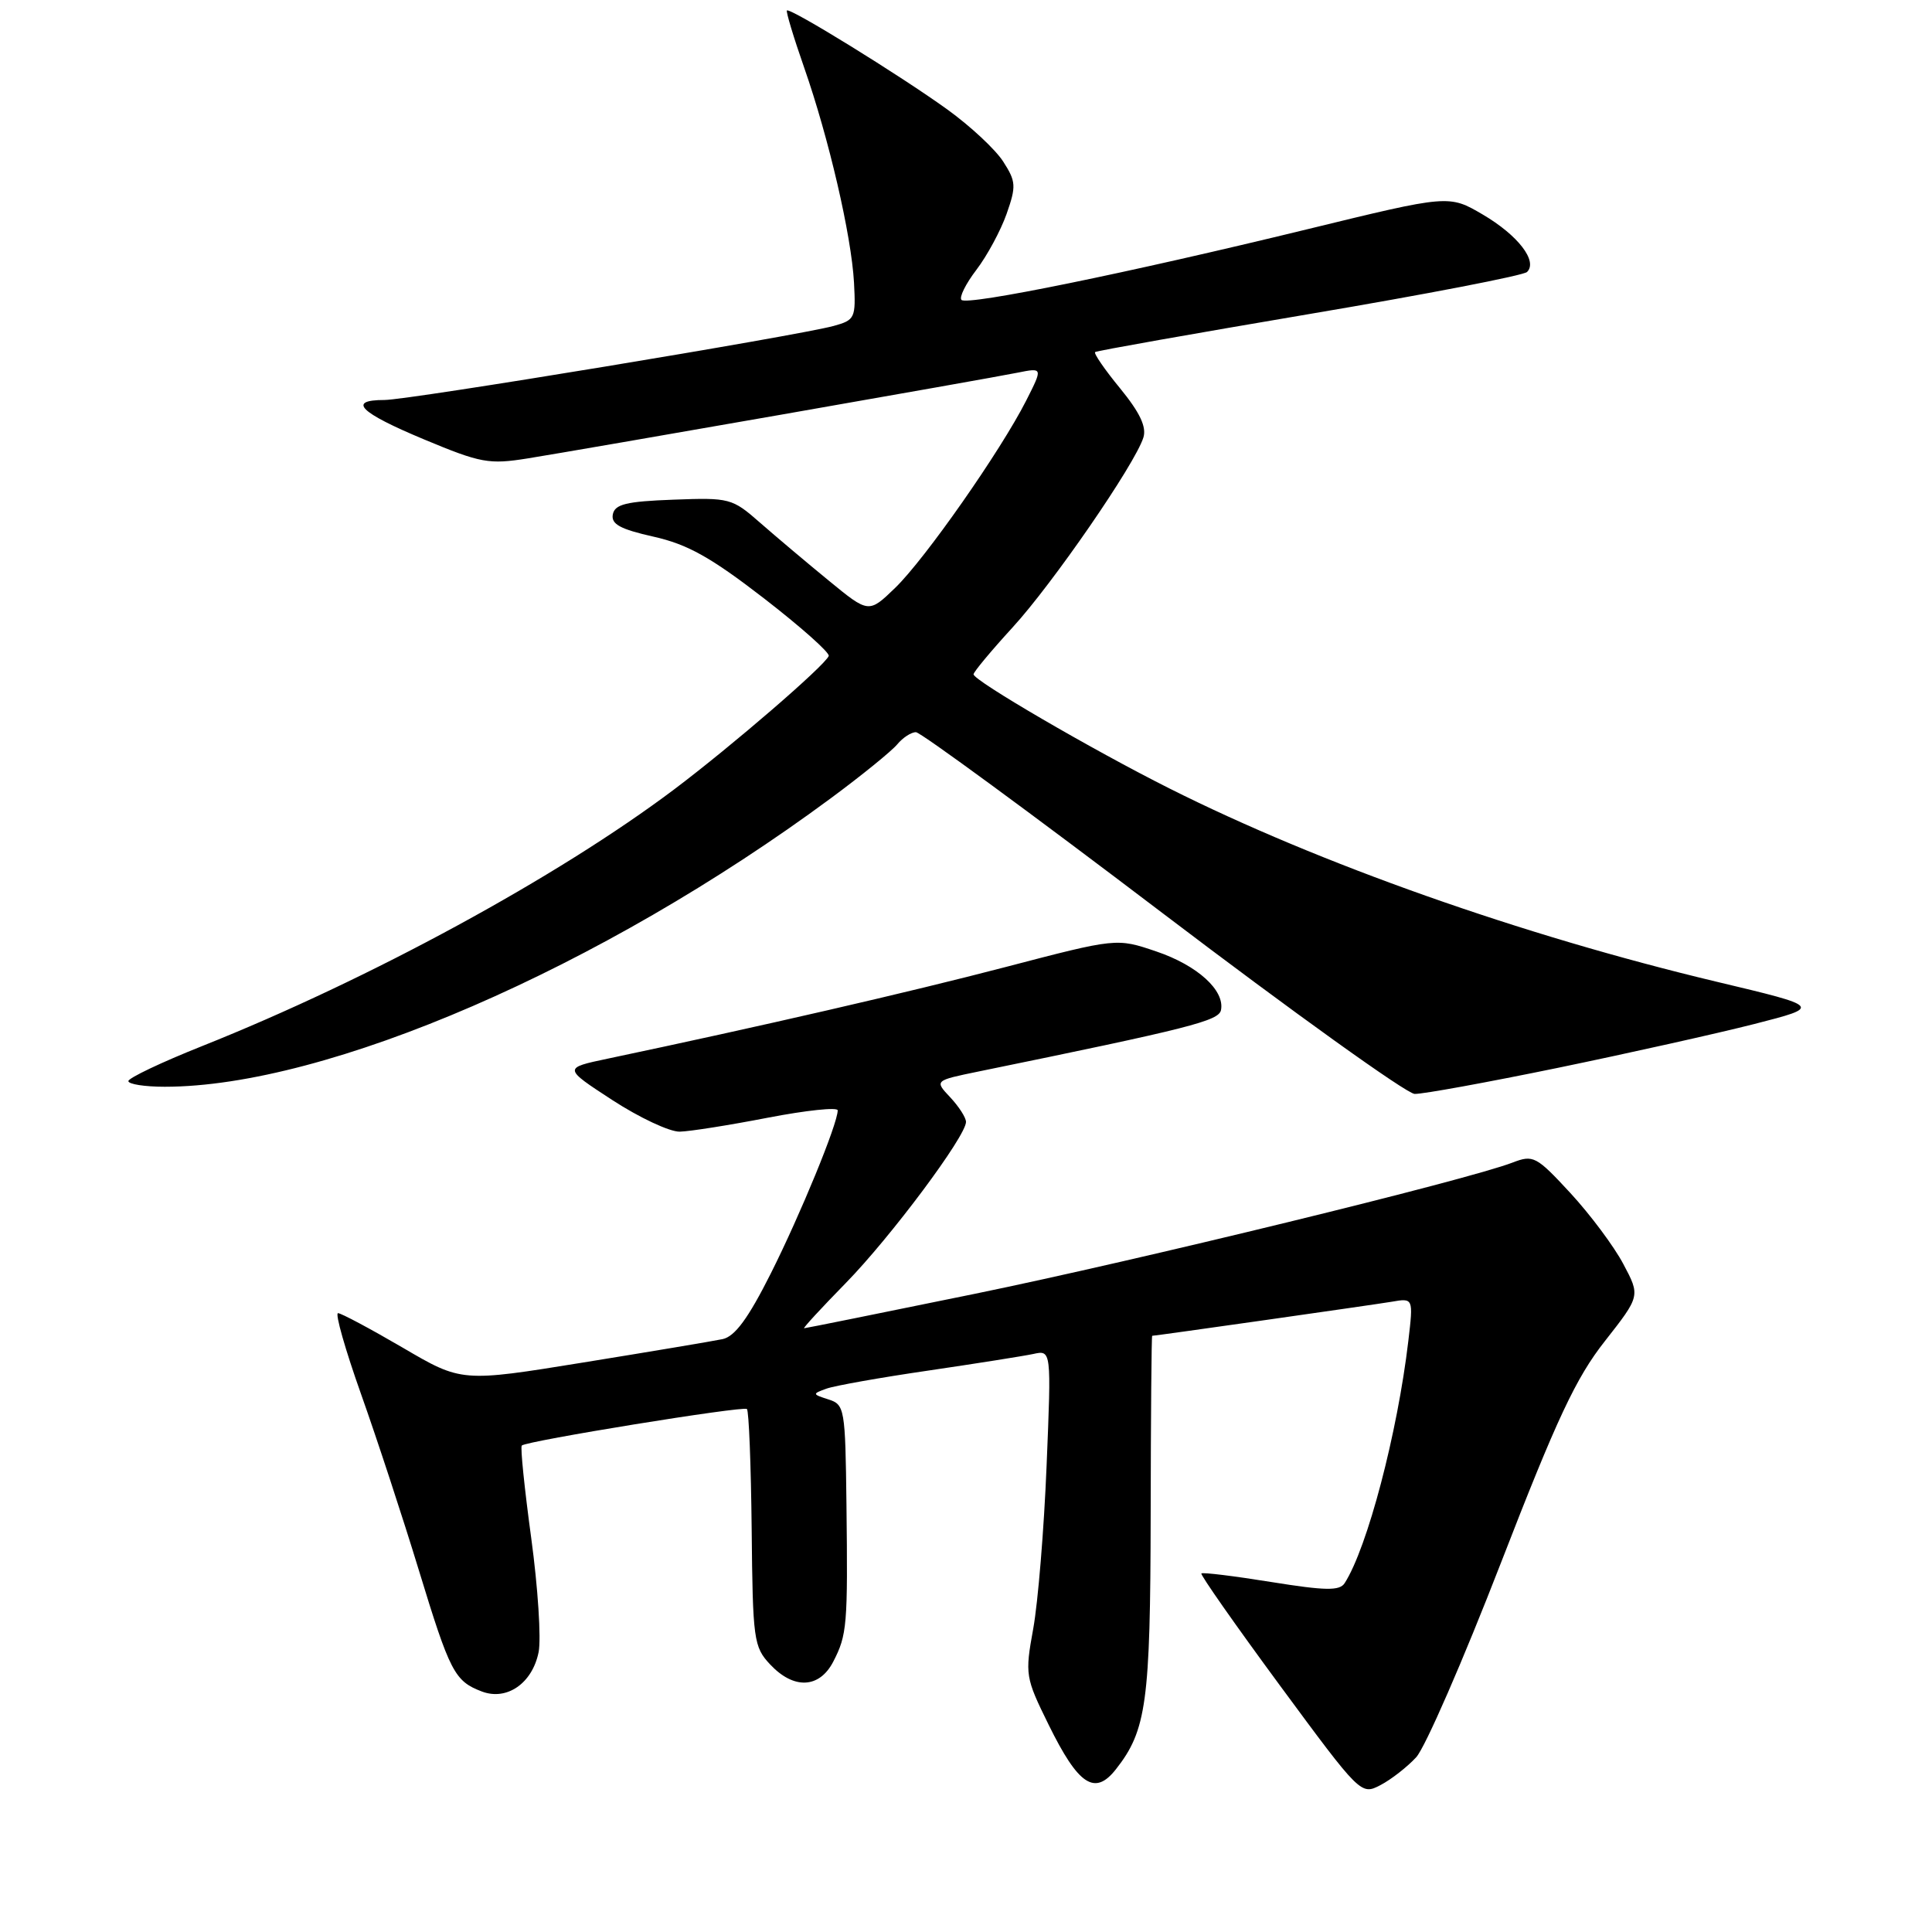 <?xml version="1.0" encoding="UTF-8" standalone="no"?>
<!DOCTYPE svg PUBLIC "-//W3C//DTD SVG 1.1//EN" "http://www.w3.org/Graphics/SVG/1.1/DTD/svg11.dtd" >
<svg xmlns="http://www.w3.org/2000/svg" xmlns:xlink="http://www.w3.org/1999/xlink" version="1.1" viewBox="0 0 256 256">
 <g >
 <path fill="currentColor"
d=" M 187.65 232.85 C 188.84 231.56 193.89 219.96 198.88 207.09 C 206.29 187.97 208.82 182.57 212.66 177.70 C 217.35 171.72 217.35 171.72 215.10 167.49 C 213.87 165.16 210.71 160.93 208.09 158.09 C 203.56 153.19 203.17 152.99 200.41 154.05 C 194.45 156.35 150.74 167.01 129.20 171.43 C 116.94 173.94 106.74 176.00 106.55 176.00 C 106.36 176.00 108.85 173.30 112.08 170.00 C 118.01 163.94 128.00 150.55 128.00 148.66 C 128.00 148.09 127.06 146.63 125.91 145.40 C 123.82 143.18 123.82 143.18 129.66 141.98 C 157.73 136.23 161.51 135.27 161.79 133.83 C 162.30 131.22 158.65 127.91 153.21 126.07 C 147.96 124.29 147.96 124.29 133.23 128.14 C 120.41 131.49 100.63 136.04 80.56 140.27 C 74.62 141.52 74.62 141.52 81.13 145.76 C 84.71 148.09 88.73 149.98 90.07 149.95 C 91.41 149.92 96.66 149.09 101.75 148.10 C 106.84 147.12 111.00 146.68 111.00 147.13 C 111.00 148.90 106.07 160.90 102.14 168.73 C 99.14 174.70 97.38 177.09 95.75 177.44 C 94.51 177.70 86.23 179.09 77.33 180.53 C 61.17 183.15 61.17 183.15 53.36 178.57 C 49.06 176.06 45.20 174.00 44.79 174.00 C 44.37 174.00 45.75 178.84 47.85 184.75 C 49.95 190.66 53.38 201.12 55.48 208.00 C 59.63 221.60 60.23 222.75 63.84 224.13 C 67.16 225.39 70.54 223.05 71.37 218.91 C 71.72 217.14 71.28 210.34 70.39 203.80 C 69.50 197.25 68.93 191.74 69.14 191.54 C 69.76 190.93 98.48 186.27 98.97 186.70 C 99.23 186.93 99.51 194.08 99.60 202.61 C 99.74 217.29 99.87 218.23 102.05 220.55 C 105.18 223.89 108.57 223.73 110.41 220.18 C 112.24 216.63 112.35 215.42 112.16 199.32 C 112.01 186.62 111.92 186.11 109.77 185.43 C 107.62 184.74 107.61 184.69 109.52 184.00 C 110.61 183.61 116.67 182.53 123.00 181.61 C 129.32 180.68 135.58 179.69 136.91 179.41 C 139.31 178.88 139.31 178.88 138.68 194.19 C 138.34 202.61 137.54 212.33 136.91 215.80 C 135.80 221.92 135.86 222.26 138.95 228.54 C 142.90 236.57 145.07 238.00 147.87 234.43 C 151.92 229.28 152.43 225.54 152.47 200.75 C 152.49 187.69 152.58 177.00 152.67 177.00 C 153.21 176.99 181.99 172.89 184.39 172.49 C 187.28 171.99 187.28 171.99 186.61 177.69 C 185.17 189.91 181.18 205.10 178.17 209.78 C 177.51 210.81 175.64 210.78 168.42 209.62 C 163.52 208.83 159.36 208.32 159.19 208.49 C 159.02 208.65 163.70 215.33 169.60 223.34 C 180.26 237.80 180.34 237.88 182.91 236.54 C 184.33 235.80 186.47 234.13 187.65 232.85 Z  M 206.45 141.49 C 215.83 139.55 227.53 136.94 232.44 135.69 C 241.39 133.40 241.39 133.40 227.44 130.08 C 201.66 123.93 174.82 114.45 154.95 104.47 C 144.71 99.33 129.00 90.18 129.00 89.35 C 129.00 89.04 131.33 86.24 134.17 83.14 C 139.48 77.35 150.38 61.53 151.50 57.99 C 151.95 56.58 151.05 54.68 148.43 51.47 C 146.39 48.99 144.89 46.81 145.11 46.65 C 145.32 46.48 158.10 44.22 173.50 41.61 C 188.90 39.01 201.88 36.50 202.34 36.04 C 203.80 34.61 201.14 31.17 196.48 28.43 C 191.99 25.80 191.99 25.80 173.25 30.37 C 149.42 36.18 128.18 40.52 127.40 39.74 C 127.07 39.40 127.96 37.61 129.38 35.75 C 130.80 33.89 132.60 30.55 133.38 28.34 C 134.67 24.67 134.63 24.05 132.93 21.41 C 131.91 19.81 128.57 16.70 125.52 14.50 C 119.19 9.94 104.68 0.99 104.27 1.39 C 104.13 1.54 105.15 4.94 106.55 8.94 C 109.84 18.36 112.81 31.19 113.16 37.44 C 113.41 42.15 113.29 42.41 110.46 43.19 C 105.60 44.51 54.14 53.00 50.95 53.00 C 45.97 53.00 47.63 54.65 56.18 58.22 C 63.72 61.37 64.80 61.56 69.93 60.74 C 77.33 59.55 130.58 50.24 134.84 49.38 C 138.19 48.71 138.19 48.71 135.96 53.11 C 132.60 59.73 122.58 74.06 118.62 77.89 C 115.11 81.28 115.11 81.28 109.81 76.93 C 106.89 74.54 102.79 71.08 100.70 69.25 C 97.01 66.01 96.68 65.93 89.21 66.21 C 82.98 66.44 81.46 66.81 81.20 68.17 C 80.96 69.45 82.18 70.12 86.59 71.11 C 91.10 72.12 94.18 73.84 101.21 79.27 C 106.11 83.06 109.98 86.50 109.81 86.92 C 109.28 88.22 97.01 98.81 89.34 104.59 C 73.88 116.22 49.03 129.74 26.76 138.62 C 21.41 140.75 17.02 142.84 17.01 143.25 C 17.01 143.66 19.17 144.00 21.82 144.00 C 43.34 144.00 79.68 128.26 110.09 105.77 C 114.19 102.74 118.14 99.53 118.89 98.63 C 119.64 97.73 120.75 97.01 121.37 97.02 C 121.99 97.03 136.68 107.80 154.00 120.96 C 171.32 134.12 186.38 144.92 187.45 144.95 C 188.53 144.98 197.08 143.42 206.45 141.49 Z "/>
</g>
</svg>